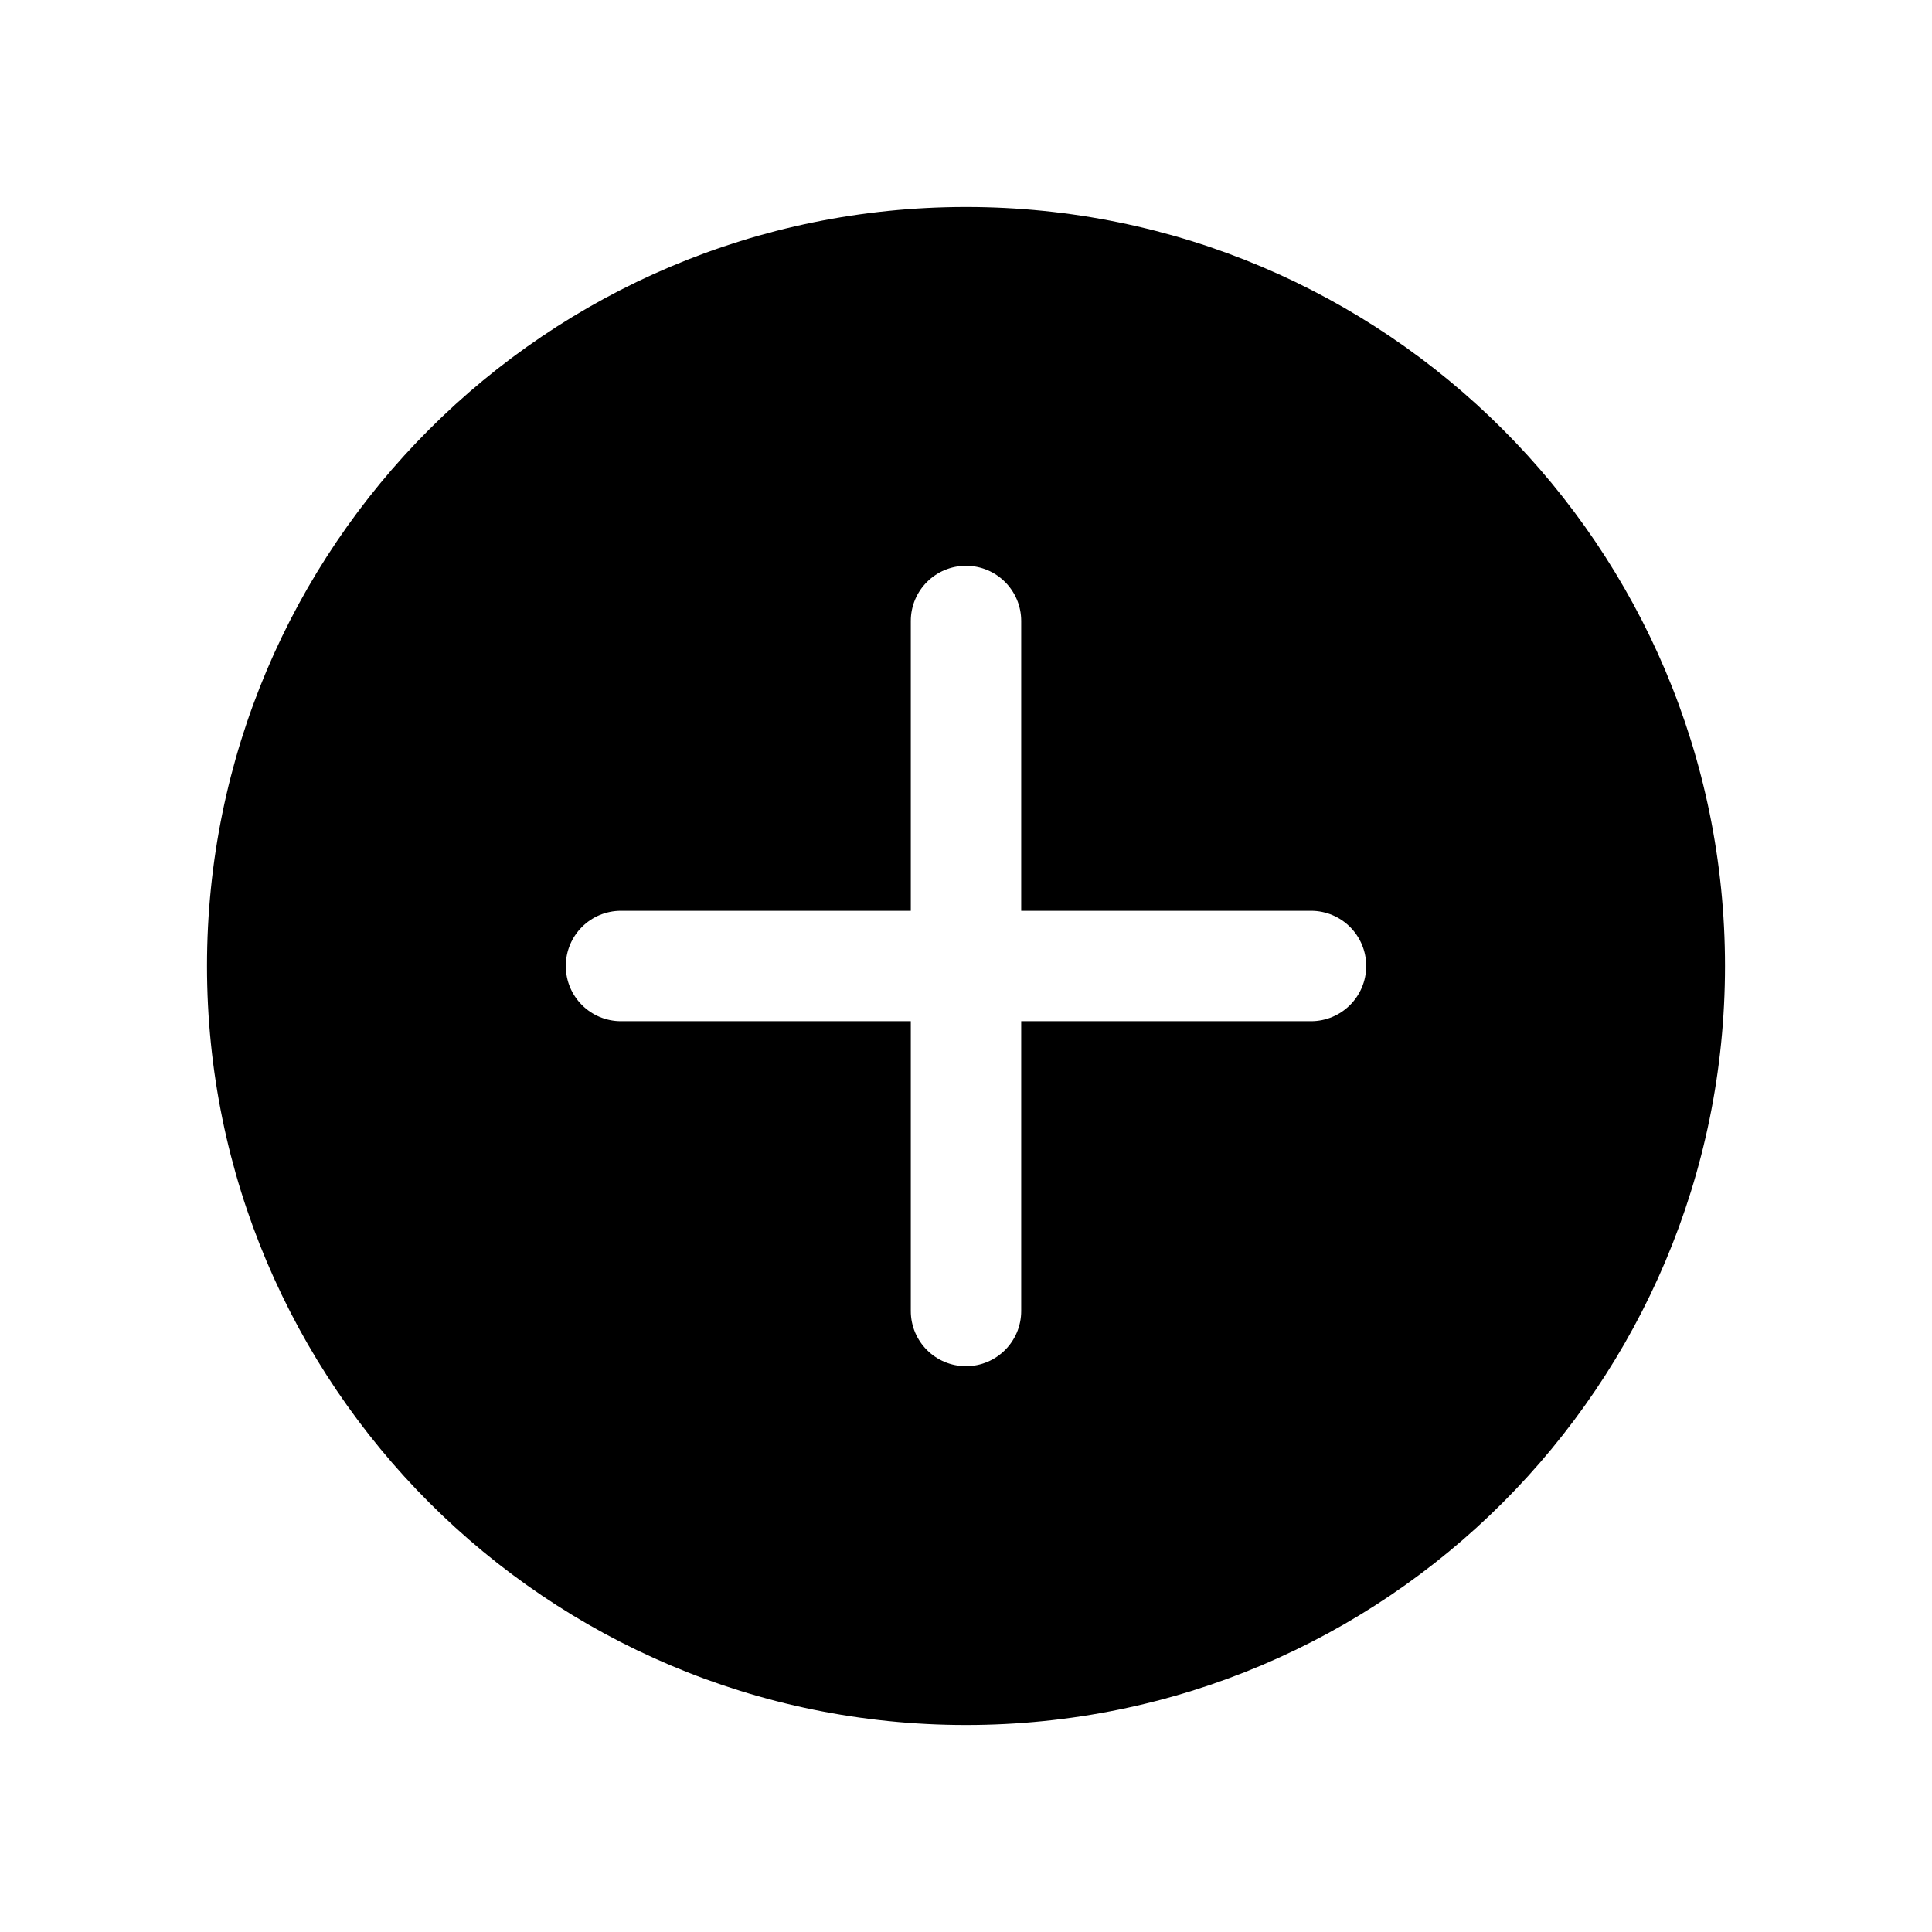 <svg width="28" height="28" viewBox="0 0 28 28" fill="none" xmlns="http://www.w3.org/2000/svg">
<path fill-rule="evenodd" clip-rule="evenodd" d="M3 14C3 7.925 7.925 3 14 3C20.075 3 25 7.925 25 14C25 20.075 20.075 25 14 25C7.925 25 3 20.075 3 14ZM14 8.2C14.442 8.2 14.8 8.558 14.8 9V13.2H19C19.442 13.2 19.8 13.558 19.8 14C19.8 14.442 19.442 14.8 19 14.8H14.8V19C14.8 19.442 14.442 19.8 14 19.8C13.558 19.8 13.2 19.442 13.2 19V14.8H9C8.558 14.8 8.2 14.442 8.2 14C8.2 13.558 8.558 13.2 9 13.2H13.2V9C13.2 8.558 13.558 8.2 14 8.2Z" fill="black"/>
</svg>
